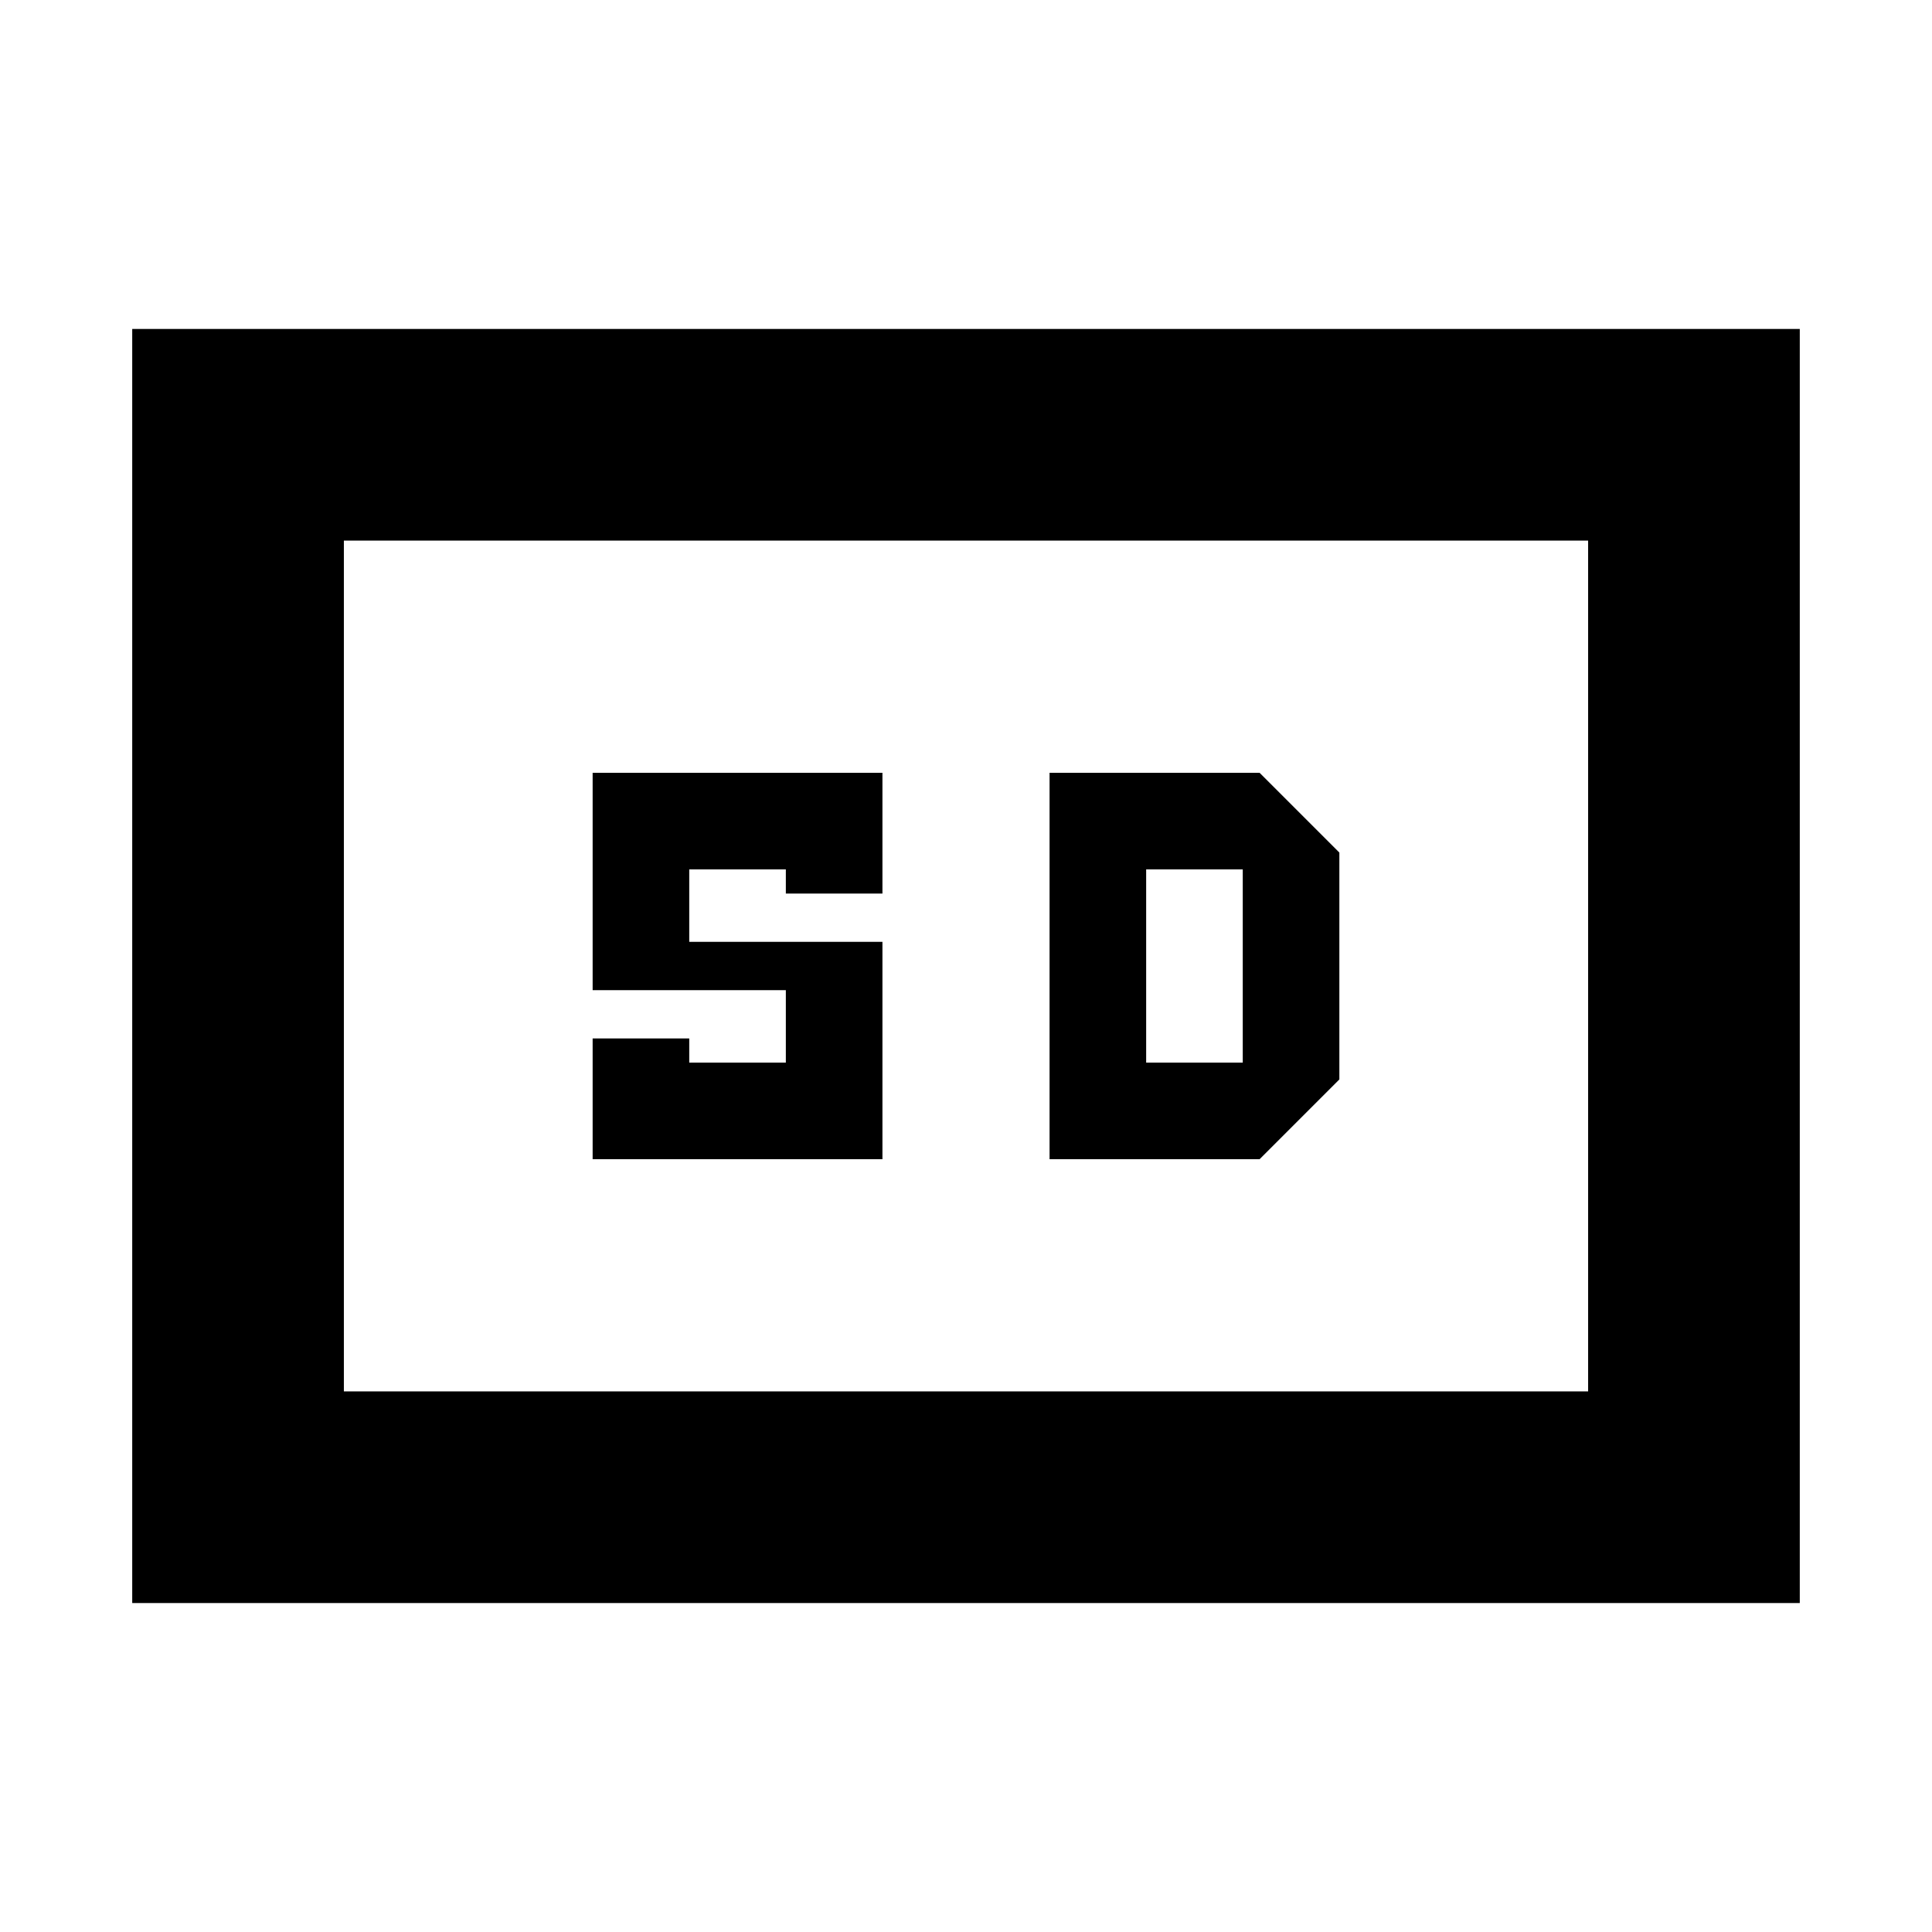 <svg xmlns="http://www.w3.org/2000/svg" height="20" viewBox="0 -960 960 960" width="20"><path d="M65.7-163.46v-633.08h828.6v633.08H65.7Zm105.17-105.17h618.26v-422.74H170.87v422.74ZM294.48-384h144v-108h-96v-36h48v12h48v-60h-144v108h96v36h-48v-12h-48v60Zm227.04 0h104.37l39.63-39.63v-112.74L625.89-576H521.52v192Zm48-48v-96h48v96h-48ZM170.87-268.63v-422.74 422.74Z"/></svg>
